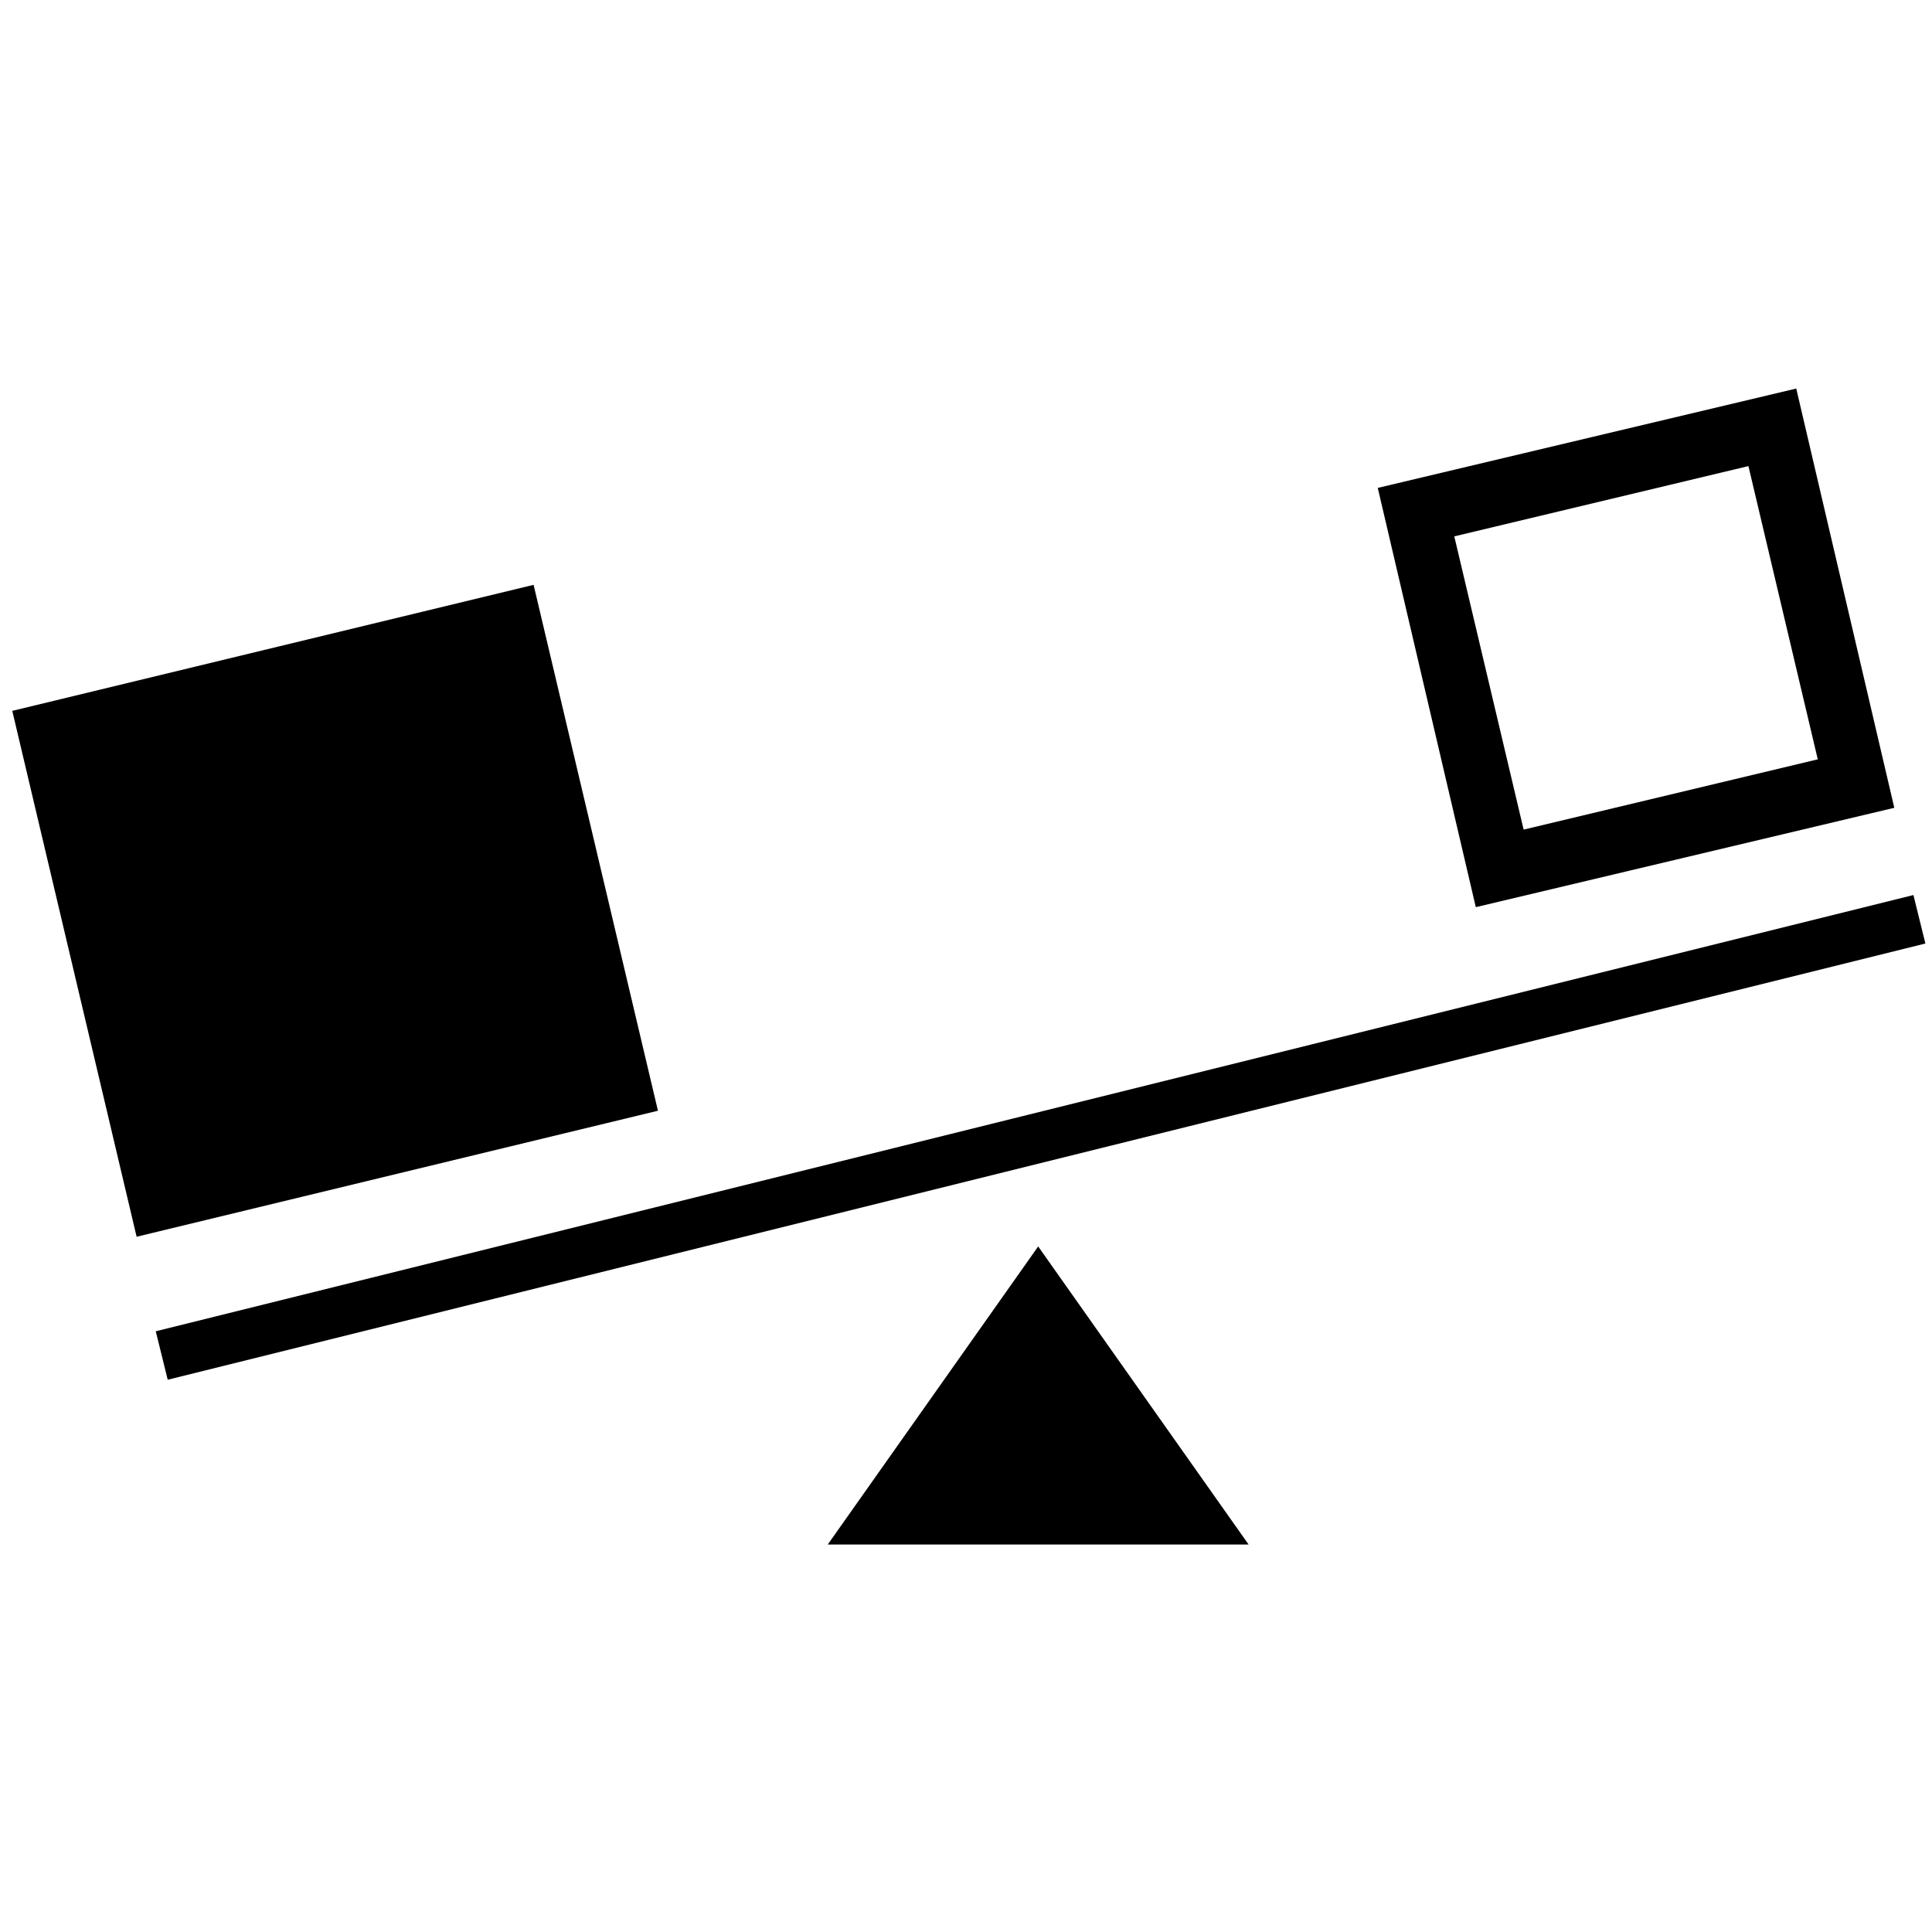 <?xml version="1.0" encoding="UTF-8" standalone="no"?>
<svg
   viewBox="0 0 200 200"
   height="200"
   width="200"
   version="1.1"
   id="svg48"
   sodipodi:docname="st.svg"
   inkscape:version="1.2.2 (b0a8486541, 2022-12-01)"
   xmlns:inkscape="http://www.inkscape.org/namespaces/inkscape"
   xmlns:sodipodi="http://sodipodi.sourceforge.net/DTD/sodipodi-0.dtd"
   xmlns="http://www.w3.org/2000/svg"
   xmlns:svg="http://www.w3.org/2000/svg">
  <sodipodi:namedview
     id="namedview50"
     pagecolor="#ffffff"
     bordercolor="#000000"
     borderopacity="0.25"
     inkscape:showpageshadow="2"
     inkscape:pageopacity="0.0"
     inkscape:pagecheckerboard="0"
     inkscape:deskcolor="#d1d1d1"
     showgrid="false"
     inkscape:zoom="2.0556604"
     inkscape:cx="160.77558"
     inkscape:cy="165.6402"
     inkscape:window-width="1920"
     inkscape:window-height="1001"
     inkscape:window-x="-9"
     inkscape:window-y="-9"
     inkscape:window-maximized="1"
     inkscape:current-layer="svg48" />
  <g
     id="g25"
     transform="matrix(2.013,0,0,2.04,-179.785,-183.779)">
    <svg
       viewBox="0 0 278.27 278.27"
       height="278.27"
       width="278.27"
       version="1.1"
       id="svg23">
      <g
         transform="translate(89.943,109.804)"
         id="g15">
        <svg
           viewBox="0 0 98.383 58.661"
           height="58.661"
           width="98.383"
           version="1.1"
           id="svg13">
          <g
             id="g11">
            <svg
               version="1.1"
               x="0"
               y="0"
               viewBox="10 26.3 80 47.7"
               enable-background="new 0 0 100 100"
               xml:space="preserve"
               height="58.661"
               width="98.383"
               class="icon-o-0"
               data-fill-palette-color="accent"
               id="o-0"><g
                 fill="#000000"
                 data-fill-palette-color="accent"
                 id="g8"><path
                   fill="#000000"
                   d="M 52.9,61.7 61.7,74 H 44.1 Z m 36.6,-14.5 -73.5,18 0.5,2 73.5,-18 z M 37,56.1 31.8,34.4 10,39.6 15.2,61.3 Z"
                   data-fill-palette-color="accent"
                   id="path2" /><g
                   fill="#000000"
                   data-fill-palette-color="accent"
                   id="g6"><path
                     fill="#000000"
                     d="m 82.6,29.5 2.9,12.1 -12.3,2.9 -2.9,-12.1 12.3,-2.9 m 2,-3.2 -17.5,4.1 4.1,17.3 17.5,-4.1 z"
                     data-fill-palette-color="accent"
                     id="path4" /></g></g></svg>
          </g>
        </svg>
      </g>
    </svg>
  </g>
  <defs
     id="defs46" />
</svg>
